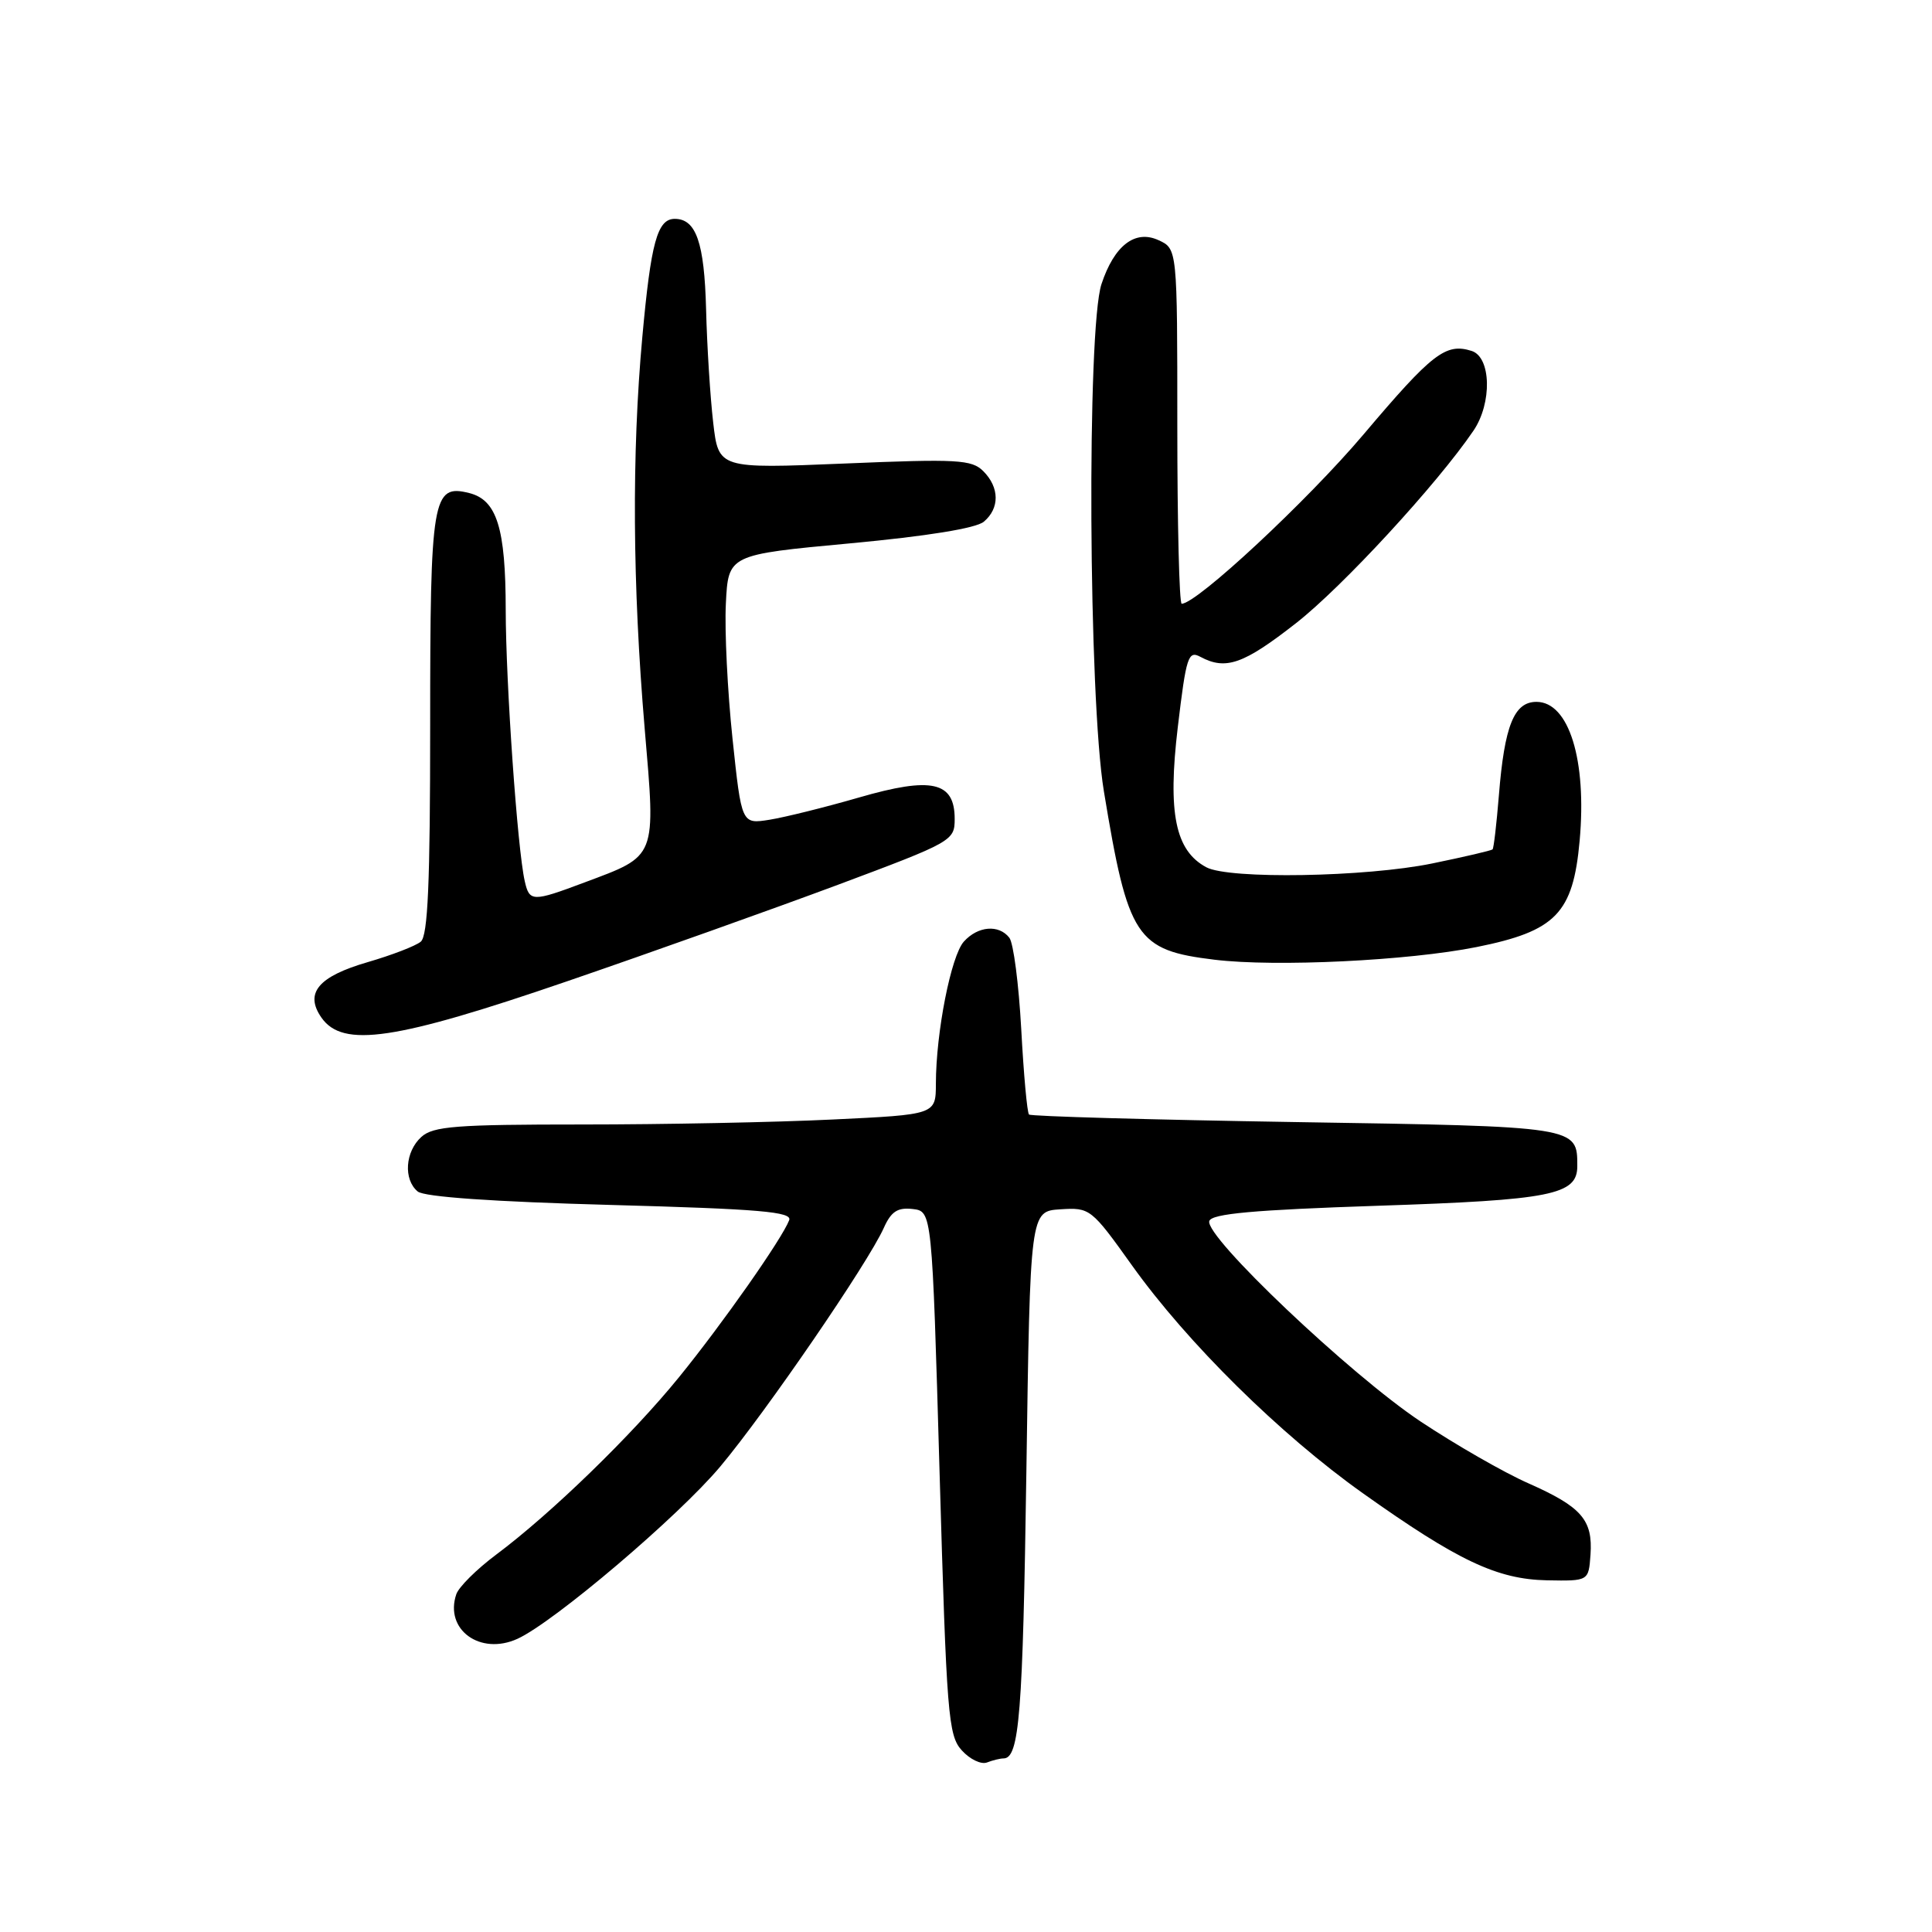 <?xml version="1.0" encoding="UTF-8" standalone="no"?>
<!DOCTYPE svg PUBLIC "-//W3C//DTD SVG 1.1//EN" "http://www.w3.org/Graphics/SVG/1.1/DTD/svg11.dtd" >
<svg xmlns="http://www.w3.org/2000/svg" xmlns:xlink="http://www.w3.org/1999/xlink" version="1.1" viewBox="0 0 256 256">
 <g >
 <path fill="currentColor"
d=" M 132.97 233.00 C 135.07 233.00 135.53 227.13 136.00 195.00 C 136.50 160.50 136.50 160.50 140.50 160.24 C 144.43 159.99 144.60 160.12 150.00 167.68 C 157.33 177.94 169.62 190.07 180.57 197.85 C 193.19 206.82 198.38 209.27 205.00 209.40 C 210.50 209.50 210.50 209.50 210.75 206.00 C 211.07 201.39 209.57 199.67 202.53 196.55 C 199.30 195.13 192.88 191.44 188.24 188.36 C 178.90 182.14 159.57 163.80 160.24 161.79 C 160.56 160.82 166.11 160.32 182.58 159.77 C 205.58 159.01 209.00 158.33 209.00 154.52 C 209.00 149.25 209.16 149.27 171.65 148.68 C 152.48 148.37 136.59 147.92 136.35 147.68 C 136.10 147.43 135.64 142.34 135.32 136.37 C 134.99 130.39 134.29 124.94 133.74 124.25 C 132.34 122.47 129.58 122.70 127.72 124.76 C 126.02 126.64 124.02 136.79 124.01 143.59 C 124.00 147.69 124.00 147.69 110.34 148.34 C 102.83 148.71 87.90 149.00 77.17 149.00 C 60.42 149.00 57.40 149.23 55.83 150.65 C 53.68 152.60 53.43 156.29 55.35 157.88 C 56.22 158.60 65.42 159.24 80.90 159.66 C 100.68 160.20 105.00 160.57 104.57 161.68 C 103.62 164.16 95.74 175.39 89.96 182.50 C 83.71 190.19 73.03 200.56 65.74 206.00 C 63.16 207.93 60.78 210.29 60.46 211.25 C 58.87 215.93 63.63 219.40 68.57 217.15 C 73.41 214.94 89.92 200.92 95.46 194.30 C 101.51 187.07 115.01 167.38 117.11 162.70 C 118.08 160.53 118.94 159.97 120.93 160.20 C 123.50 160.50 123.50 160.50 124.50 195.15 C 125.43 227.23 125.64 229.96 127.44 231.93 C 128.50 233.11 130.00 233.83 130.77 233.54 C 131.54 233.24 132.53 233.00 132.97 233.00 Z  M 75.16 130.02 C 86.35 126.18 102.47 120.43 111.00 117.25 C 126.19 111.57 126.50 111.40 126.50 108.51 C 126.50 103.56 123.46 102.88 113.83 105.67 C 109.34 106.97 104.01 108.29 101.97 108.62 C 98.26 109.21 98.26 109.21 97.06 97.86 C 96.40 91.61 96.00 83.58 96.18 80.00 C 96.50 73.50 96.50 73.50 112.61 72.00 C 122.83 71.05 129.32 70.00 130.36 69.13 C 132.48 67.35 132.45 64.59 130.29 62.43 C 128.76 60.90 126.88 60.79 111.90 61.42 C 95.21 62.11 95.21 62.11 94.50 55.98 C 94.11 52.61 93.68 45.86 93.56 40.97 C 93.33 32.15 92.24 29.00 89.41 29.00 C 87.10 29.00 86.25 32.12 85.11 44.67 C 83.70 60.15 83.81 77.46 85.42 96.50 C 86.90 113.84 87.10 113.32 77.42 116.94 C 70.55 119.52 70.15 119.51 69.53 116.75 C 68.56 112.48 67.02 90.47 67.01 80.80 C 67.00 69.96 65.84 66.25 62.17 65.33 C 57.30 64.11 57.00 65.88 57.00 96.07 C 57.00 117.00 56.70 124.01 55.75 124.78 C 55.06 125.35 51.91 126.56 48.75 127.48 C 42.16 129.39 40.32 131.59 42.60 134.85 C 45.43 138.88 52.35 137.85 75.16 130.02 Z  M 195.65 125.49 C 206.16 123.38 208.44 121.03 209.31 111.41 C 210.28 100.70 207.89 93.00 203.59 93.00 C 200.62 93.00 199.35 96.15 198.61 105.39 C 198.30 109.18 197.93 112.41 197.77 112.55 C 197.62 112.70 194.03 113.54 189.79 114.41 C 181.00 116.22 162.86 116.53 159.85 114.92 C 155.73 112.72 154.71 107.74 156.06 96.38 C 157.18 86.97 157.44 86.16 159.07 87.04 C 162.43 88.84 164.79 88.00 171.72 82.58 C 177.88 77.77 190.45 64.12 195.24 57.07 C 197.73 53.41 197.59 47.32 195.00 46.50 C 191.57 45.41 189.77 46.81 180.67 57.57 C 173.23 66.36 158.58 80.00 156.58 80.00 C 156.26 80.00 156.00 69.42 156.00 56.48 C 156.00 32.96 156.00 32.96 153.50 31.82 C 150.40 30.40 147.64 32.53 145.95 37.65 C 144.00 43.56 144.23 92.53 146.27 104.85 C 149.48 124.31 150.53 125.91 160.95 127.17 C 169.04 128.15 186.61 127.30 195.65 125.49 Z "/>
</g>
</svg>